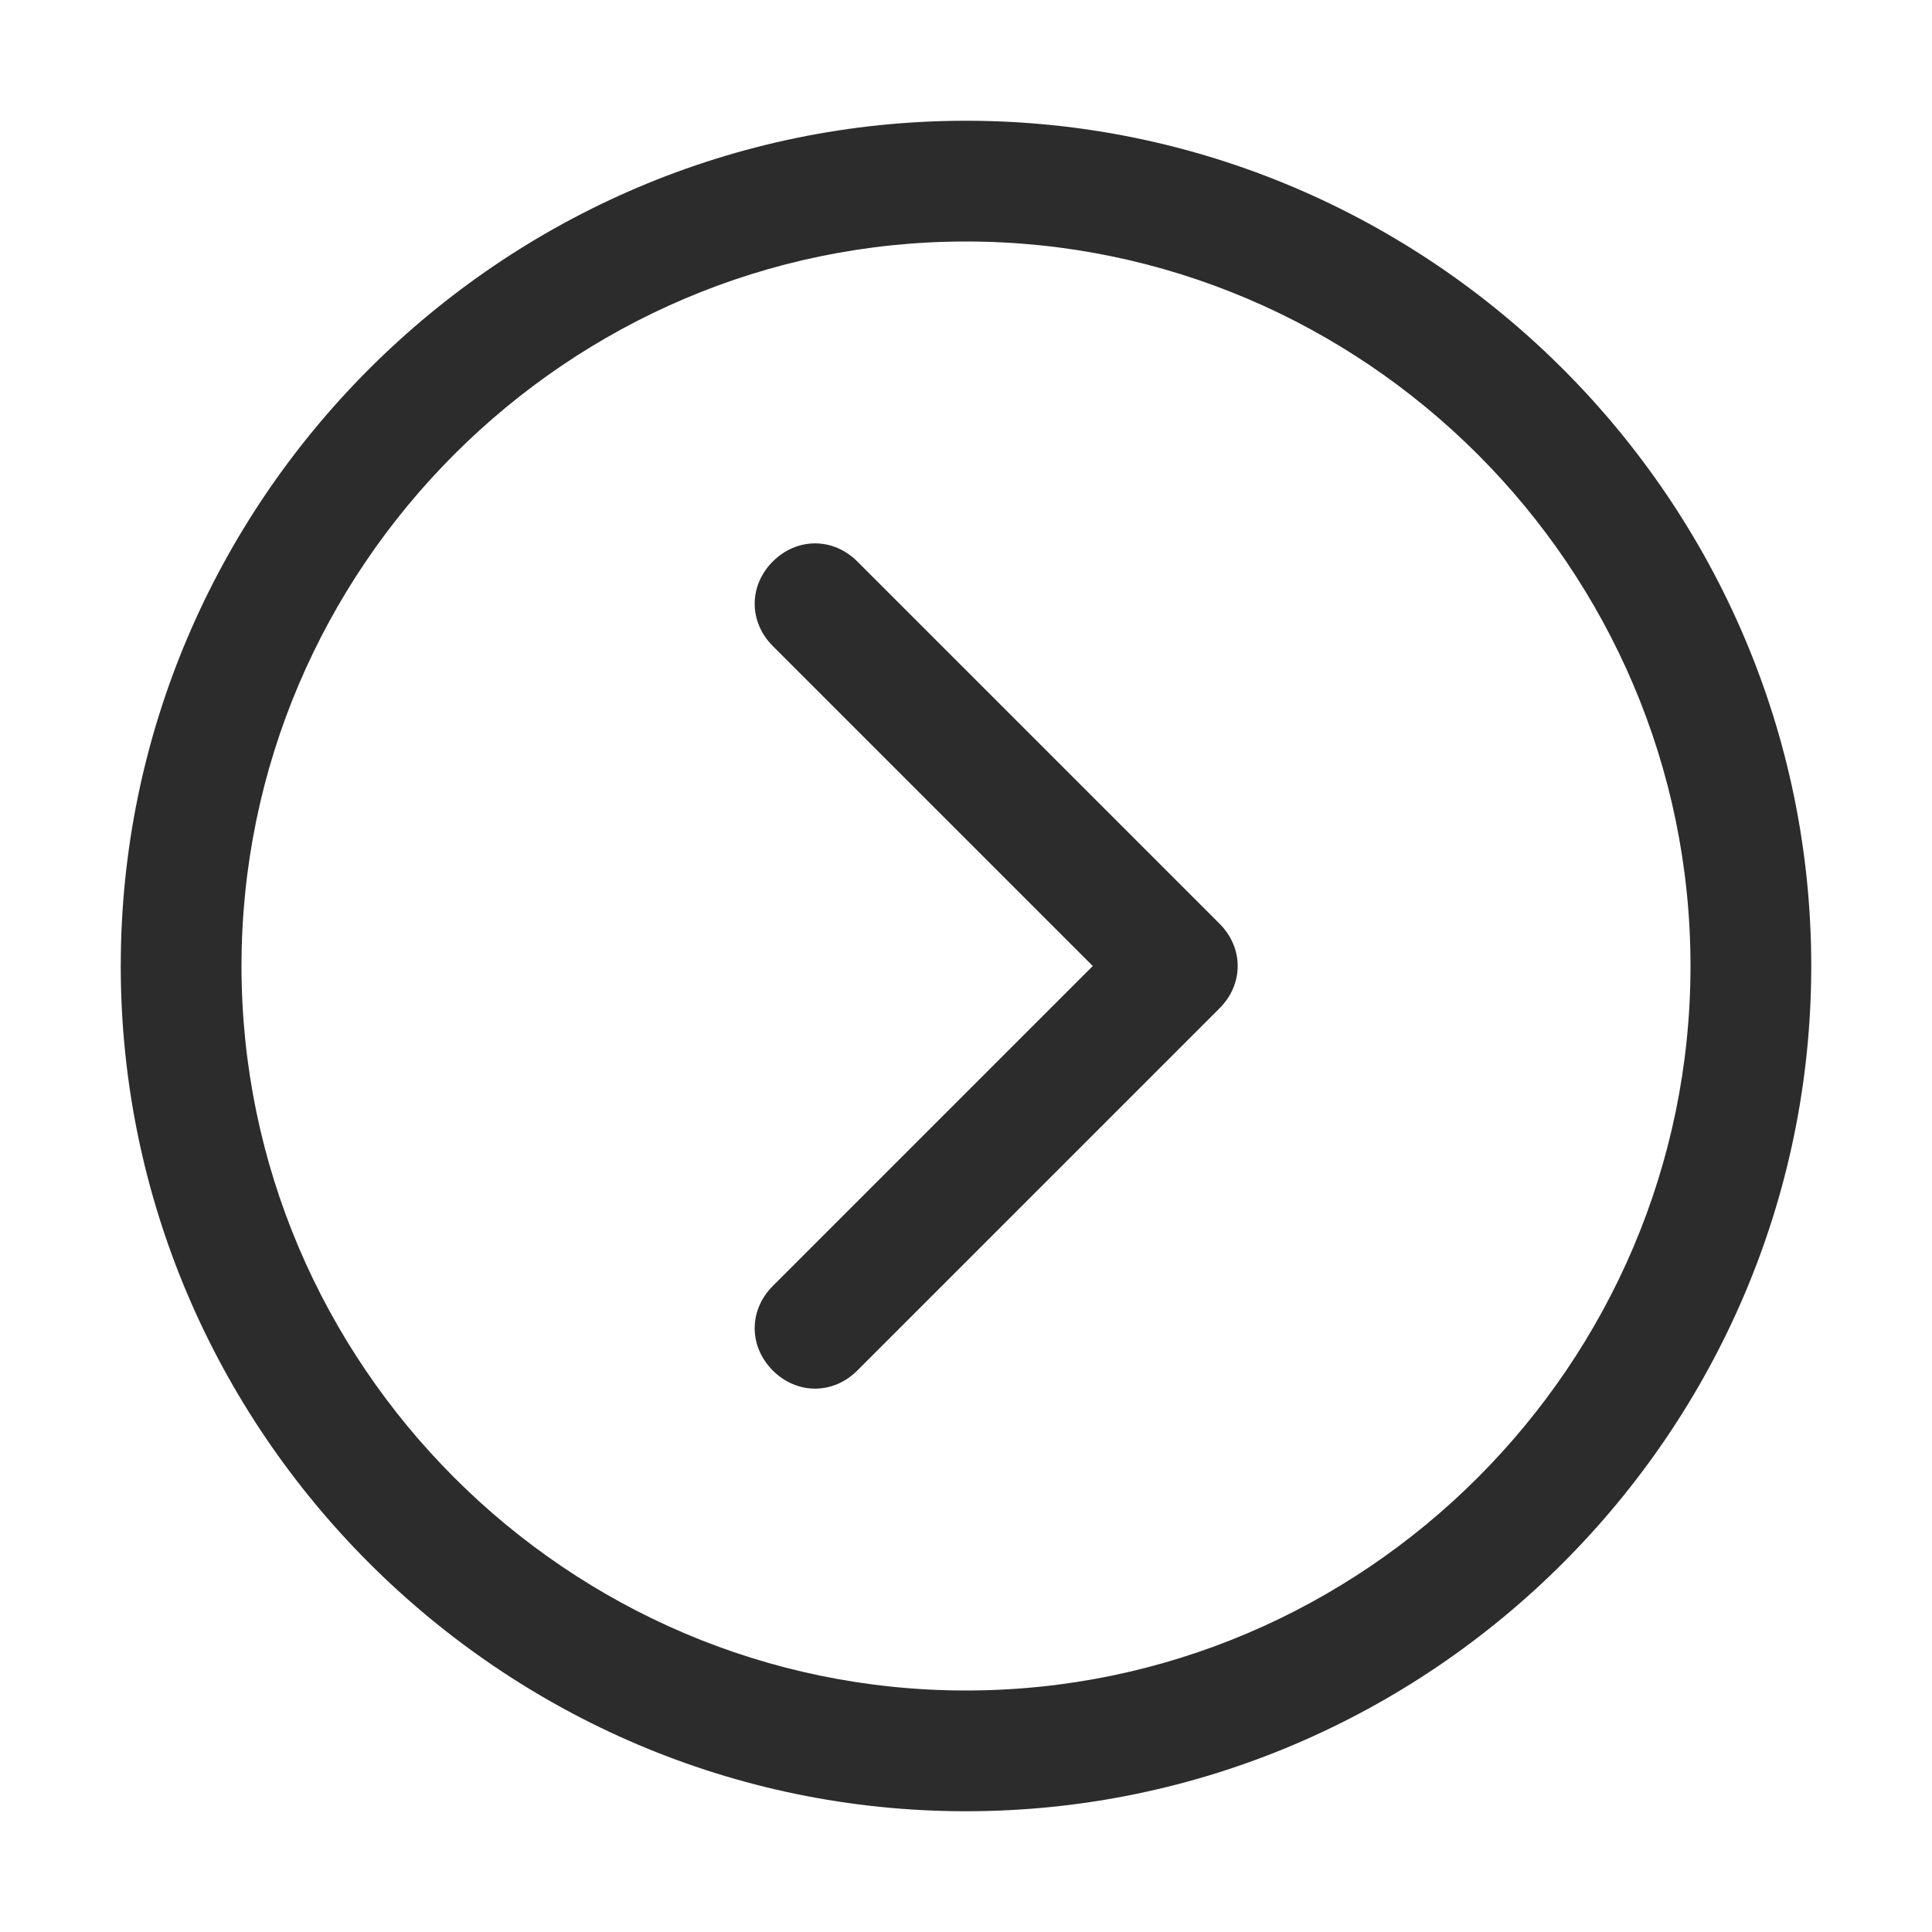 <svg t="1588254738752" class="icon" viewBox="0 0 1024 1024" version="1.1" xmlns="http://www.w3.org/2000/svg" p-id="15533" width="200" height="200"><path d="M432 288c8 0 16 3.2 22.4 9.6l192 192c12.8 12.8 12.8 32 0 44.8l-192 192c-12.8 12.8-32 12.8-44.8 0-12.8-12.8-12.8-32 0-44.8L579.2 512l-169.6-169.6c-12.8-12.8-12.8-32 0-44.8 6.4-6.4 14.4-9.6 22.4-9.6z" p-id="15534" fill="#2c2c2c"></path><path d="M512 64C758.4 64 960 265.6 960 512S758.4 960 512 960s-448-201.6-448-448 201.6-448 448-448z m0 832C723.2 896 896 723.2 896 512s-172.8-384-384-384-384 172.8-384 384S300.8 896 512 896z" p-id="15535" fill="#2c2c2c"></path></svg>